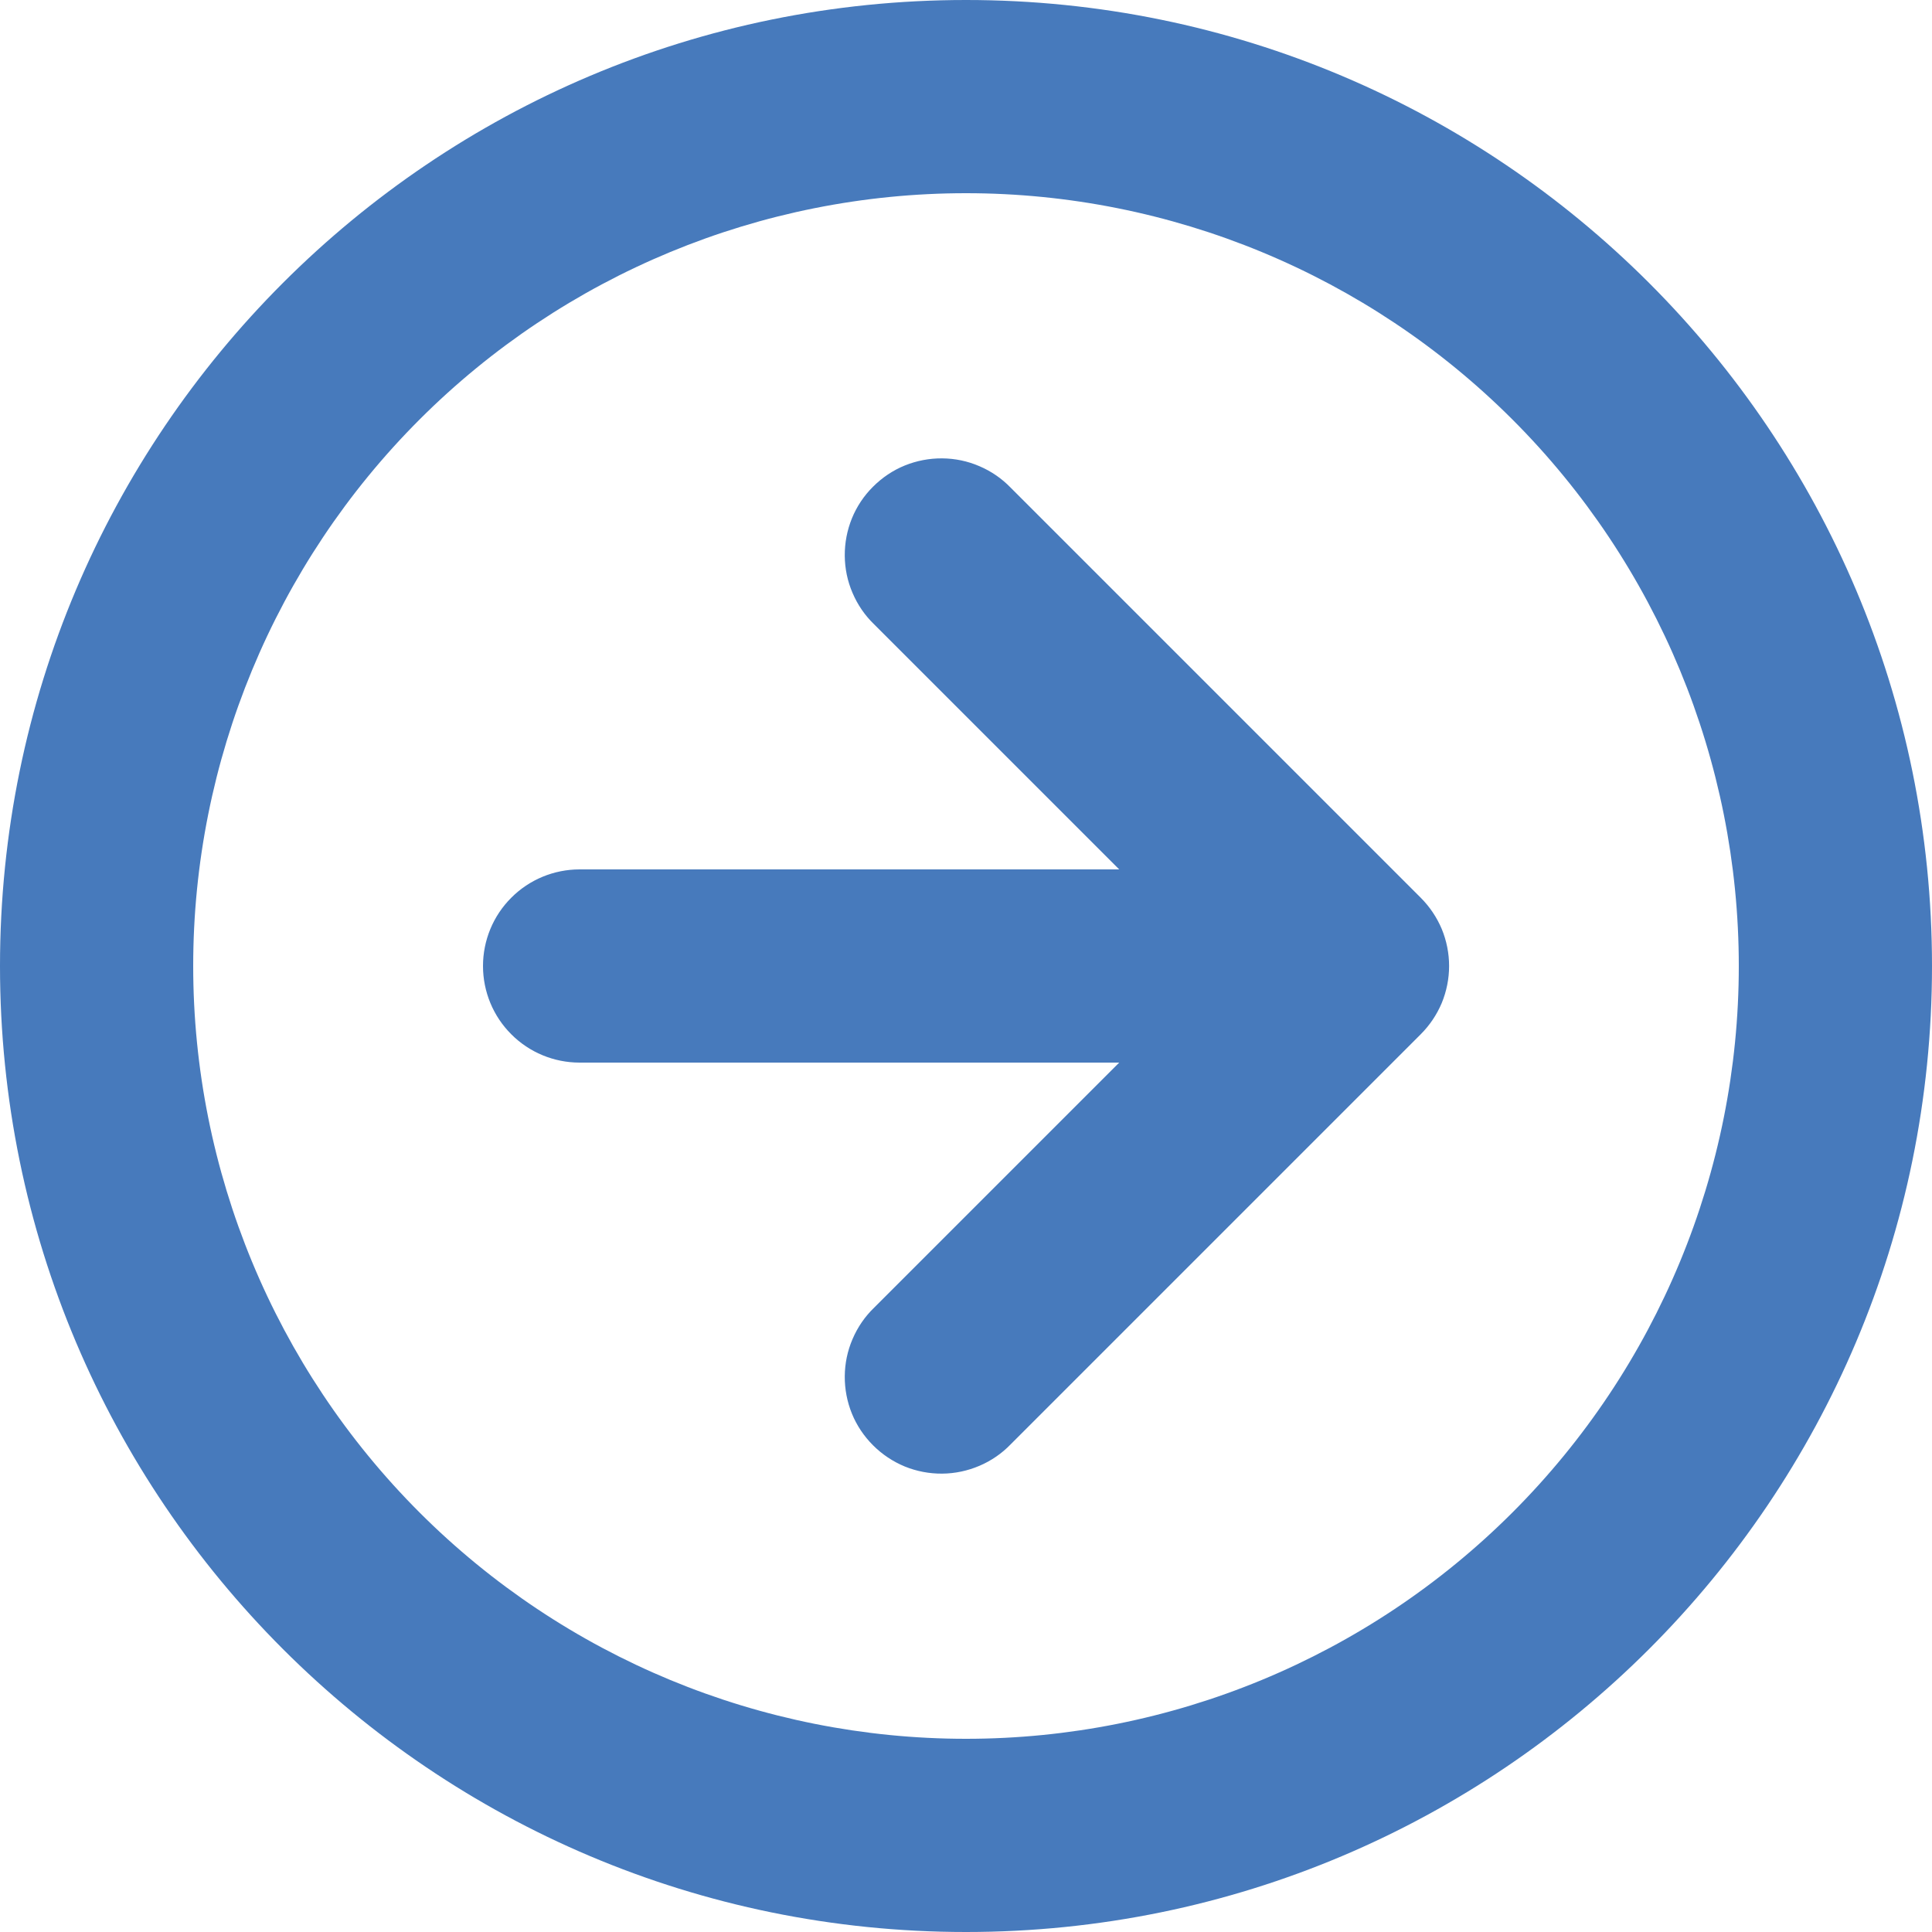 <svg width="20" height="20" viewBox="0 0 20 20" fill="none" xmlns="http://www.w3.org/2000/svg">
<path d="M10 20C4.477 20 0 15.523 0 10C0 4.477 4.477 0 10 0C15.523 0 20 4.477 20 10C20 15.523 15.523 20 10 20ZM10 18C12.122 18 14.157 17.157 15.657 15.657C17.157 14.157 18 12.122 18 10C18 7.878 17.157 5.843 15.657 4.343C14.157 2.843 12.122 2 10 2C7.878 2 5.843 2.843 4.343 4.343C2.843 5.843 2 7.878 2 10C2 12.122 2.843 14.157 4.343 15.657C5.843 17.157 7.878 18 10 18ZM11.586 11H6C5.735 11 5.48 10.895 5.293 10.707C5.105 10.52 5 10.265 5 10C5 9.735 5.105 9.48 5.293 9.293C5.48 9.105 5.735 9 6 9H11.586L9.05 6.464C8.954 6.372 8.878 6.261 8.826 6.139C8.773 6.017 8.746 5.886 8.745 5.753C8.744 5.621 8.769 5.489 8.819 5.366C8.869 5.243 8.944 5.131 9.038 5.038C9.132 4.944 9.243 4.869 9.366 4.819C9.489 4.769 9.621 4.744 9.753 4.745C9.886 4.746 10.017 4.773 10.139 4.826C10.261 4.878 10.372 4.954 10.464 5.05L14.707 9.293C14.8 9.386 14.874 9.496 14.925 9.617C14.975 9.738 15.001 9.869 15.001 10C15.001 10.131 14.975 10.261 14.925 10.383C14.874 10.504 14.8 10.614 14.707 10.707L10.464 14.95C10.372 15.046 10.261 15.122 10.139 15.174C10.017 15.226 9.886 15.254 9.753 15.255C9.621 15.256 9.489 15.231 9.366 15.181C9.243 15.13 9.132 15.056 9.038 14.962C8.944 14.868 8.869 14.757 8.819 14.634C8.769 14.511 8.744 14.379 8.745 14.247C8.746 14.114 8.773 13.983 8.826 13.861C8.878 13.739 8.954 13.628 9.05 13.536L11.586 11Z" fill="#477ABC"/>
</svg>
